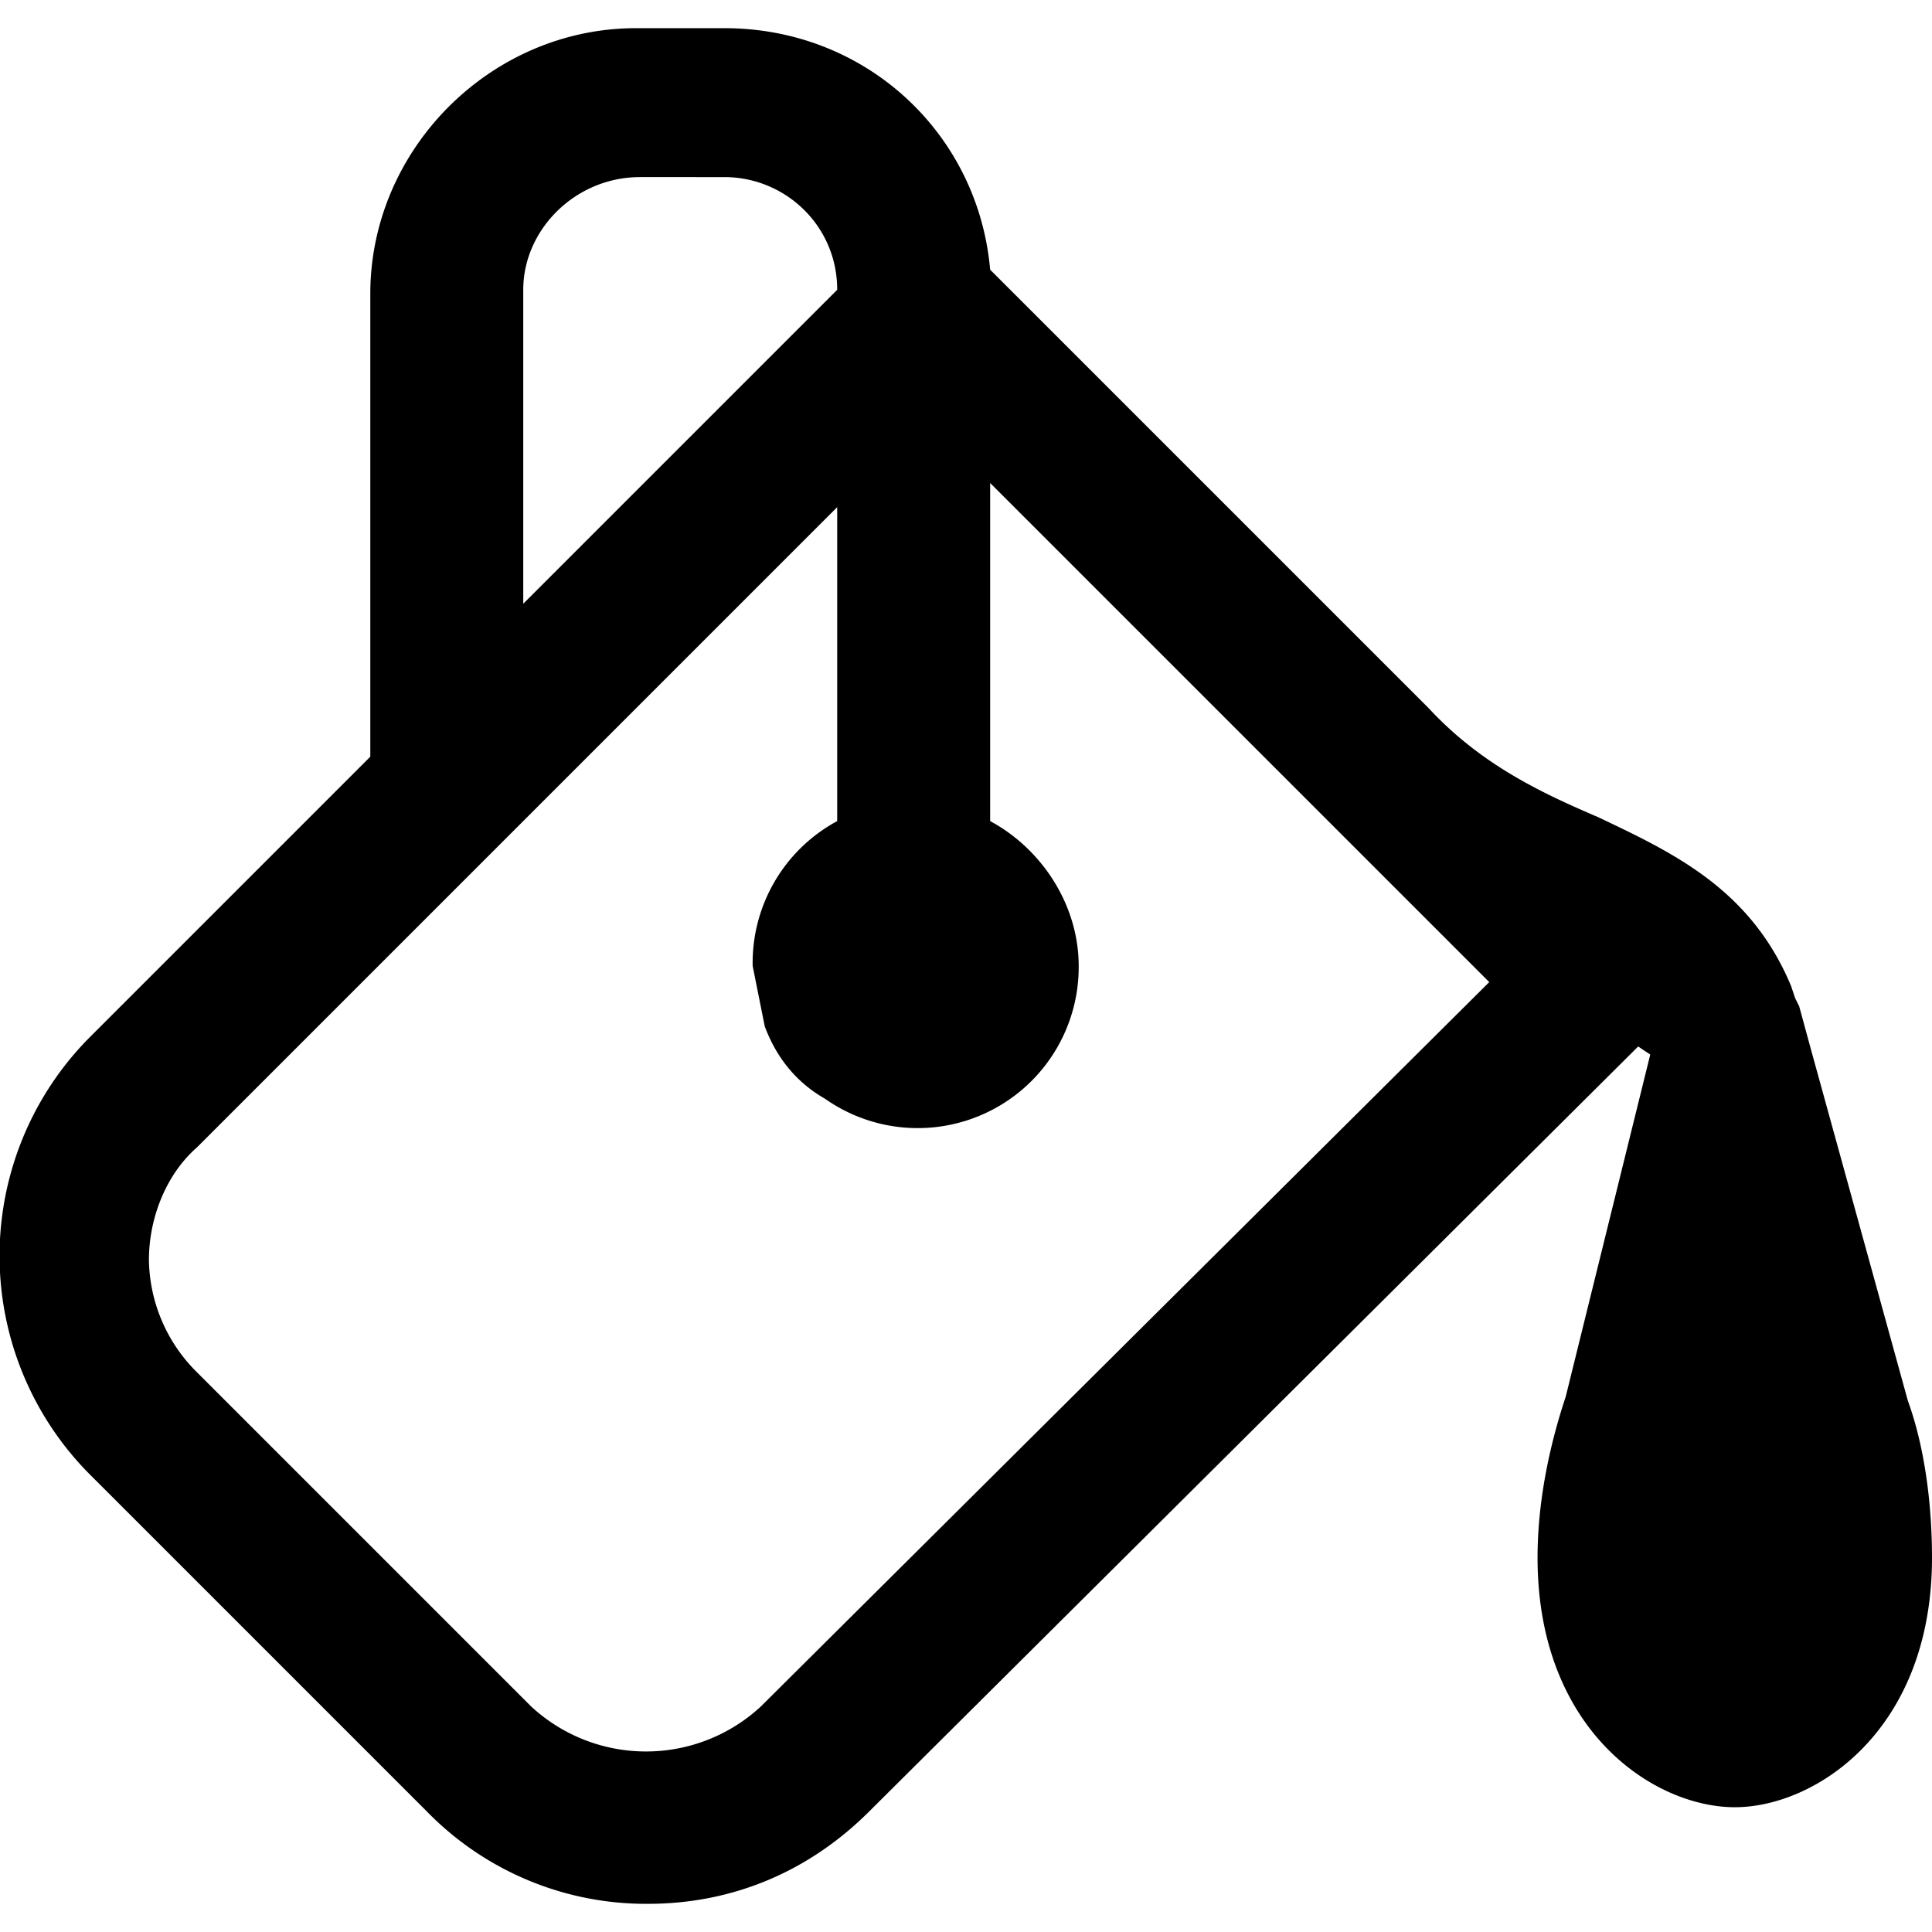 <svg xmlns="http://www.w3.org/2000/svg" height="28" width="28" viewBox="0 0 48 48">
  <path
    d="M47.4 34.8L45 26.1l-.3-1.1-.1-.2-.1-.3c-1-2.4-2.9-3.3-4.8-4.2-1.4-.6-2.9-1.3-4.2-2.7L24.6 6.7c-.3-3.4-3.1-6-6.6-6h-2.2c-3.6 0-6.6 3-6.6 6.6v11.5l-7 7a7.7 7.7 0 0 0 .1 10.9l8.3 8.3a7.6 7.6 0 0 0 5.5 2.3c2.1 0 4-.8 5.5-2.3l19.1-19 .3.2-2.1 8.5c-.4 1.2-.7 2.6-.7 4 0 4.3 2.9 6.2 4.9 6.2S48 43 48 38.7c0-1.4-.2-2.8-.6-3.9zm-28.5 7.6a4.2 4.2 0 0 1-5.7 0l-8.3-8.3a4 4 0 0 1-1.2-2.8c0-1 .4-2.1 1.2-2.8l15.9-15.9v7.8a4 4 0 0 0-2.1 3.6l.3 1.5c.3.8.8 1.4 1.5 1.8a4 4 0 0 0 6.3-3.3c0-1.5-.9-2.9-2.2-3.6V12L37 24.4l-18.1 18zm-3-38H18c1.5 0 2.8 1.2 2.8 2.8L13 15V7.2c0-1.5 1.3-2.8 2.9-2.8z"
    shape-rendering="geometricPrecision"
  />
</svg>
